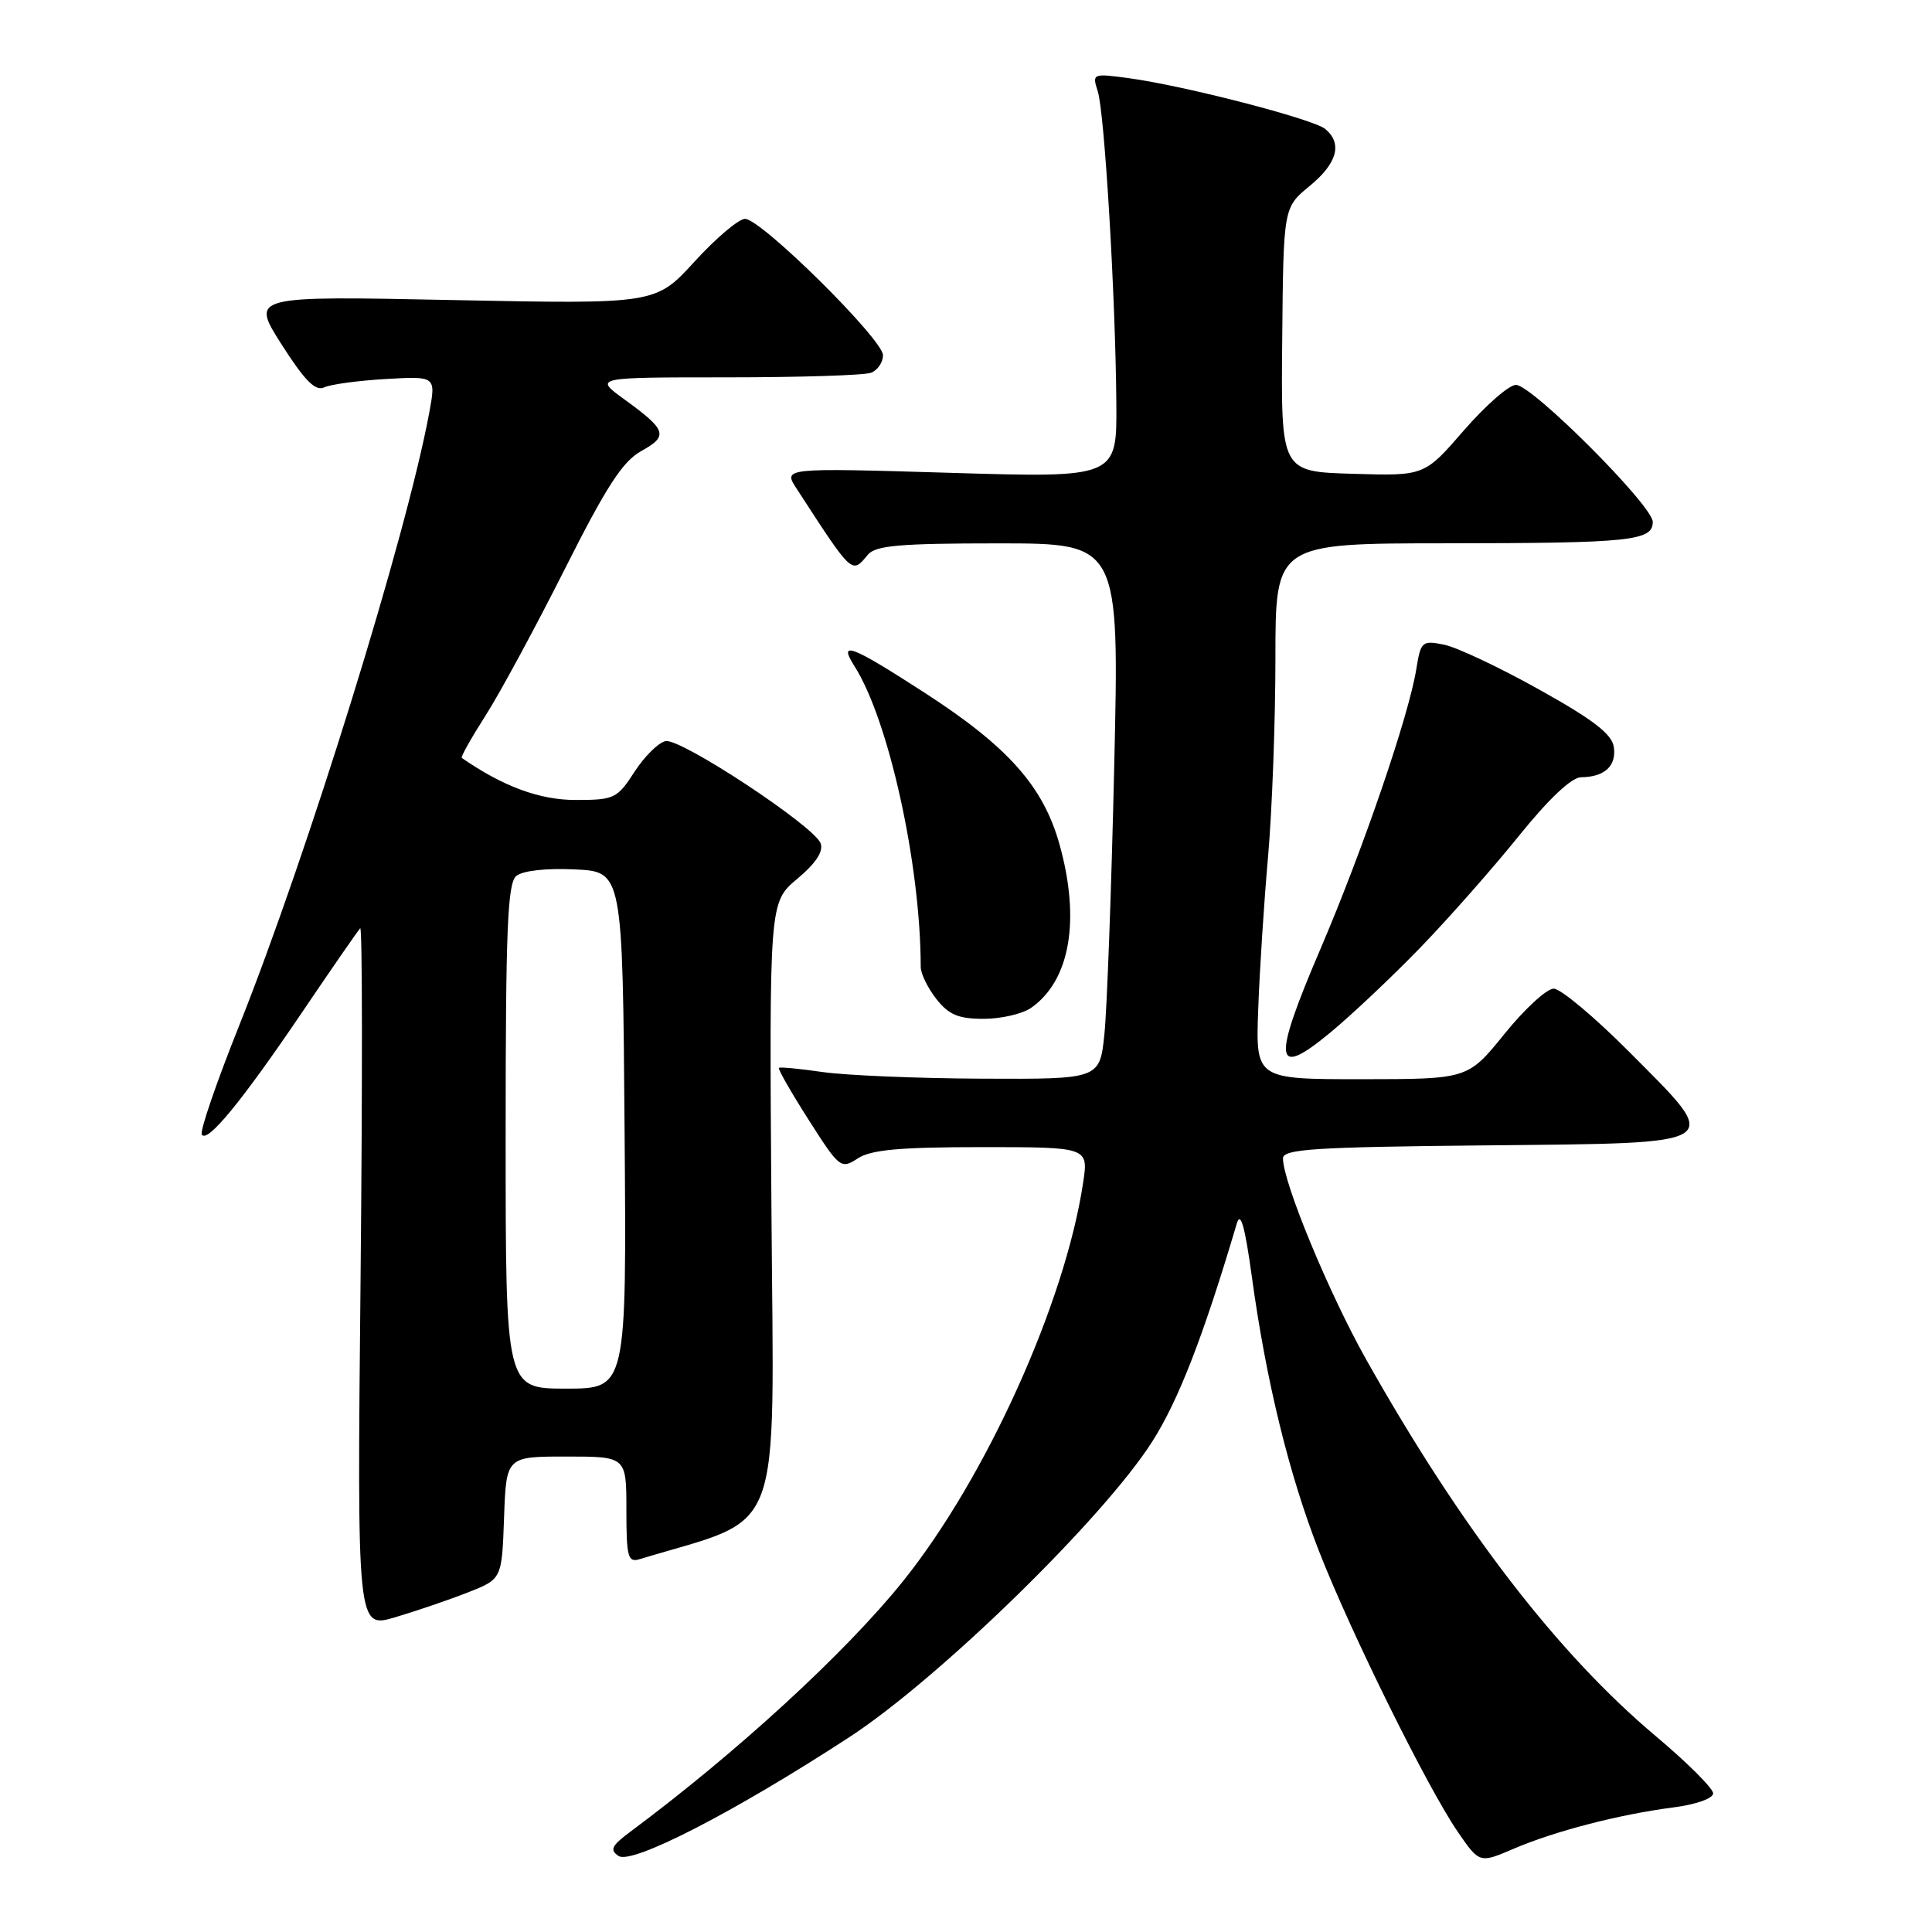 <?xml version="1.0" encoding="UTF-8" standalone="no"?>
<!DOCTYPE svg PUBLIC "-//W3C//DTD SVG 1.1//EN" "http://www.w3.org/Graphics/SVG/1.1/DTD/svg11.dtd" >
<svg xmlns="http://www.w3.org/2000/svg" xmlns:xlink="http://www.w3.org/1999/xlink" version="1.1" viewBox="0 0 256 256">
 <g >
 <path fill="currentColor"
d=" M 112.50 230.21 C 124.39 222.47 146.24 201.15 152.69 191.00 C 156.17 185.53 159.47 177.01 163.88 162.13 C 164.38 160.44 164.95 162.45 165.87 169.13 C 167.76 182.94 170.79 195.35 174.76 205.50 C 178.99 216.34 189.15 236.88 193.15 242.71 C 196.04 246.91 196.04 246.91 200.57 244.97 C 206.02 242.63 214.60 240.41 221.75 239.49 C 224.75 239.10 227.00 238.30 227.00 237.63 C 227.00 236.97 223.58 233.56 219.39 230.04 C 206.39 219.11 193.63 202.52 181.07 180.22 C 176.12 171.44 170.00 156.66 170.00 153.49 C 170.00 152.26 174.13 151.99 196.74 151.77 C 229.11 151.44 228.36 151.93 215.87 139.37 C 211.29 134.77 206.79 131.00 205.87 131.00 C 204.95 131.00 202.01 133.70 199.35 137.00 C 194.50 142.99 194.50 142.99 180.44 143.00 C 166.38 143.00 166.38 143.00 166.72 133.75 C 166.90 128.66 167.49 119.53 168.03 113.45 C 168.56 107.37 169.00 95.56 169.00 87.20 C 169.00 72.00 169.00 72.00 191.75 71.99 C 216.08 71.97 219.00 71.67 219.00 69.15 C 219.00 67.01 203.01 51.00 200.87 51.00 C 199.95 51.00 196.85 53.72 193.97 57.03 C 188.74 63.07 188.74 63.07 179.24 62.78 C 169.73 62.50 169.73 62.50 169.90 45.00 C 170.06 27.50 170.06 27.50 173.53 24.65 C 177.19 21.65 177.92 19.01 175.60 17.09 C 174.01 15.77 156.95 11.36 149.59 10.36 C 144.76 9.71 144.70 9.74 145.46 12.10 C 146.36 14.92 147.81 39.19 147.92 53.41 C 148.00 63.32 148.00 63.32 125.88 62.65 C 103.76 61.99 103.76 61.99 105.55 64.74 C 113.02 76.25 112.85 76.09 115.00 73.50 C 116.01 72.28 119.25 72.00 132.28 72.00 C 148.32 72.00 148.32 72.00 147.64 101.53 C 147.27 117.77 146.68 133.74 146.34 137.03 C 145.72 143.00 145.72 143.00 130.11 142.93 C 121.52 142.89 112.03 142.49 109.00 142.05 C 105.97 141.61 103.37 141.36 103.21 141.50 C 103.05 141.64 104.82 144.73 107.14 148.37 C 111.24 154.80 111.43 154.95 113.65 153.50 C 115.40 152.35 119.20 152.00 130.08 152.00 C 144.23 152.00 144.23 152.00 143.52 156.71 C 141.14 172.60 130.66 195.79 119.67 209.50 C 112.09 218.94 97.69 232.18 83.50 242.73 C 81.03 244.57 80.76 245.13 81.97 245.93 C 83.75 247.09 97.29 240.12 112.50 230.21 Z  M 61.98 211.01 C 66.50 209.24 66.50 209.24 66.79 201.12 C 67.08 193.00 67.08 193.00 75.04 193.00 C 83.00 193.00 83.00 193.00 83.00 200.07 C 83.00 206.33 83.20 207.07 84.75 206.60 C 104.10 200.74 102.53 204.91 102.22 160.31 C 101.93 119.56 101.93 119.56 105.64 116.45 C 108.13 114.36 109.14 112.81 108.73 111.73 C 107.84 109.43 90.22 97.81 88.20 98.20 C 87.26 98.38 85.41 100.21 84.08 102.26 C 81.78 105.82 81.40 106.00 76.26 106.00 C 71.50 106.00 66.65 104.21 61.19 100.43 C 61.02 100.31 62.43 97.81 64.31 94.86 C 66.20 91.91 70.91 83.20 74.79 75.50 C 80.35 64.45 82.50 61.13 84.98 59.76 C 88.60 57.76 88.34 56.99 82.75 52.93 C 78.70 50.00 78.70 50.00 96.27 50.00 C 105.93 50.00 114.55 49.73 115.42 49.39 C 116.29 49.06 117.00 48.01 117.00 47.07 C 117.00 44.97 100.85 29.00 98.72 29.00 C 97.89 29.00 94.88 31.54 92.04 34.65 C 86.88 40.30 86.88 40.30 60.05 39.76 C 33.22 39.21 33.22 39.21 37.31 45.64 C 40.38 50.44 41.79 51.88 42.95 51.33 C 43.80 50.93 47.49 50.43 51.14 50.22 C 57.77 49.84 57.77 49.84 56.88 54.67 C 53.86 70.98 40.80 113.07 31.65 136.00 C 28.68 143.43 26.47 149.87 26.74 150.33 C 27.44 151.55 32.07 145.90 40.12 134.00 C 44.03 128.22 47.45 123.28 47.73 123.00 C 48.02 122.72 48.03 143.49 47.78 169.15 C 47.31 215.80 47.31 215.80 52.38 214.29 C 55.18 213.46 59.49 211.99 61.98 211.01 Z  M 188.26 125.50 C 191.98 121.65 197.83 115.02 201.26 110.76 C 205.24 105.83 208.23 103.01 209.50 102.99 C 212.62 102.96 214.21 101.49 213.84 98.98 C 213.58 97.26 211.13 95.37 203.93 91.36 C 198.67 88.42 193.00 85.75 191.33 85.42 C 188.43 84.84 188.26 84.99 187.67 88.65 C 186.67 94.86 180.61 112.55 174.98 125.71 C 168.54 140.74 168.80 143.01 176.25 136.84 C 179.14 134.45 184.54 129.35 188.26 125.50 Z  M 136.65 133.53 C 141.80 129.92 143.19 121.87 140.38 111.85 C 138.22 104.17 133.57 98.94 122.53 91.80 C 112.76 85.48 111.02 84.82 113.21 88.25 C 117.76 95.38 121.99 114.57 122.00 128.12 C 122.00 129.00 122.93 130.92 124.07 132.37 C 125.72 134.47 127.00 135.00 130.35 135.00 C 132.66 135.00 135.50 134.34 136.65 133.53 Z  M 67.00 150.62 C 67.00 123.09 67.25 117.04 68.41 116.07 C 69.26 115.37 72.35 115.02 76.16 115.20 C 82.50 115.50 82.50 115.50 82.76 149.75 C 83.03 184.00 83.03 184.00 75.01 184.00 C 67.00 184.00 67.00 184.00 67.00 150.62 Z "/>
</g>
</svg>